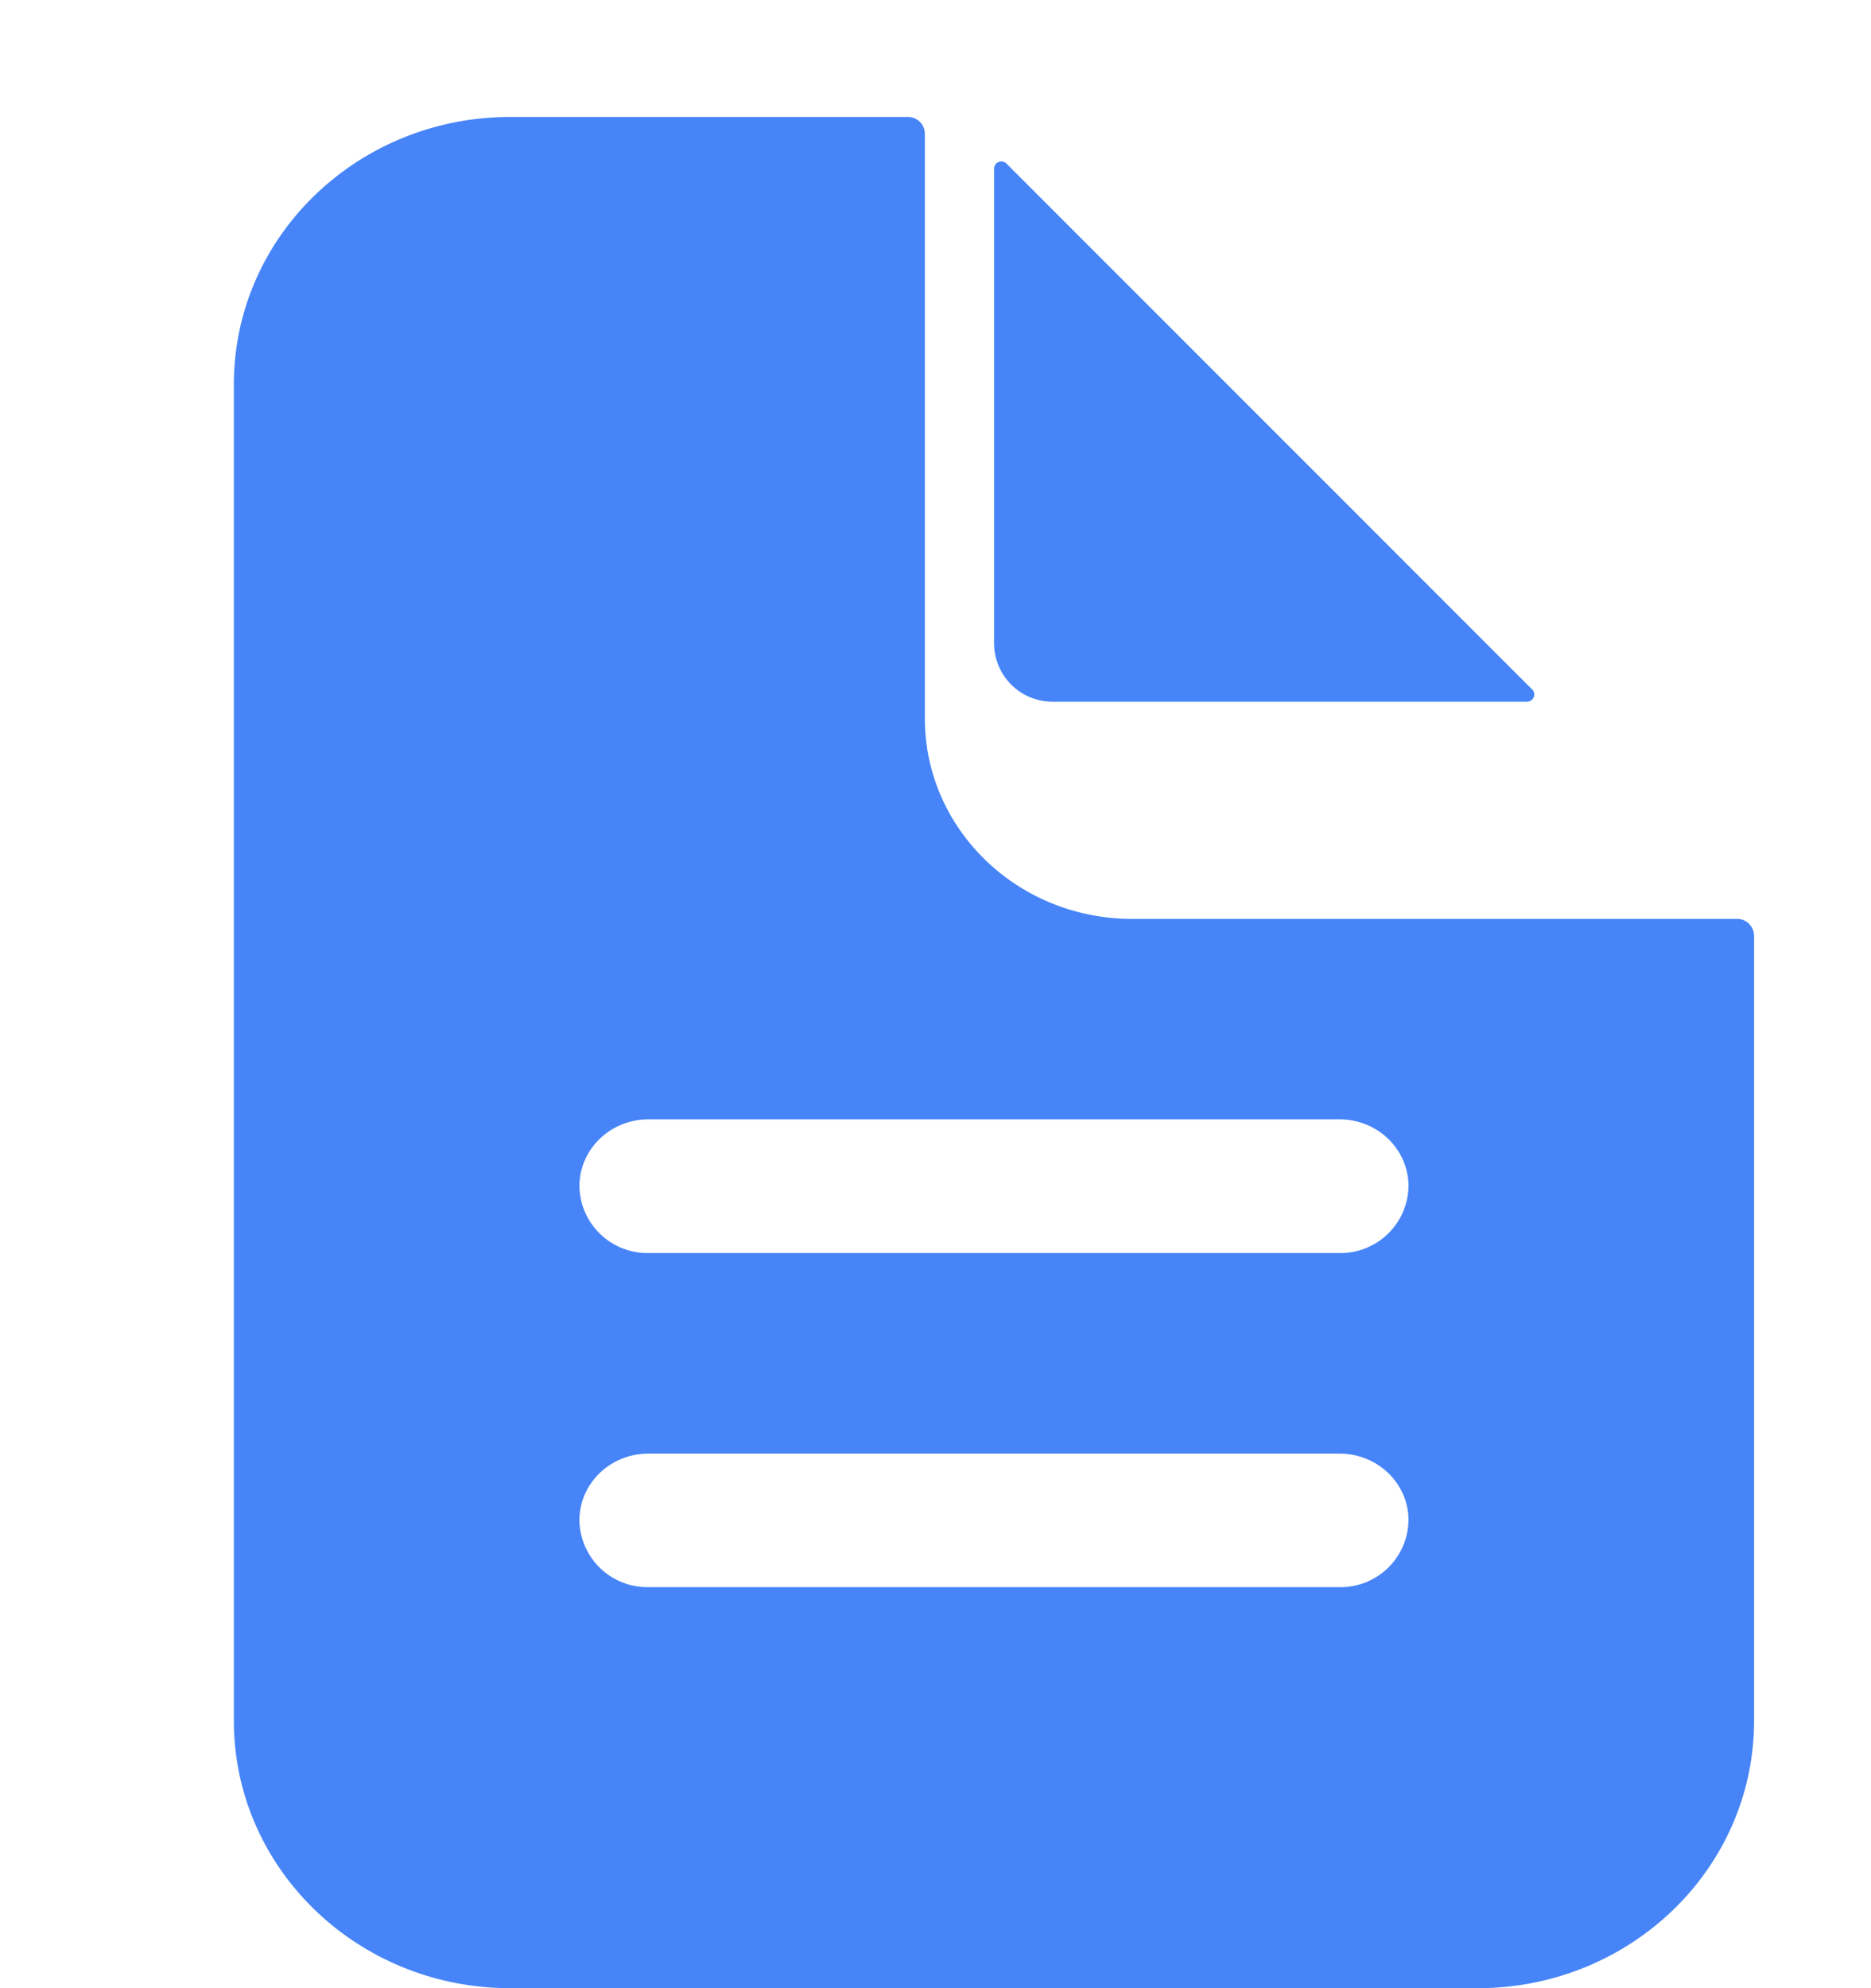 <svg width="16" height="17" viewBox="0 0 16 17" xmlns="http://www.w3.org/2000/svg">
    <g fill="#4684F8" fill-rule="nonzero">
        <path d="M14.852 7.857h-5.17c-.98 0-1.773-.767-1.773-1.714v-5A.145.145 0 0 0 7.761 1H4.364C3.058 1 2 2.023 2 3.286v11.428C2 15.977 3.058 17 4.364 17h8.272C13.942 17 15 15.977 15 14.714V8a.145.145 0 0 0-.148-.143zm-3.397 5.714h-5.91a.581.581 0 0 1-.59-.571c0-.316.264-.571.59-.571h5.91c.326 0 .59.255.59.571a.581.581 0 0 1-.59.571zm0-2.857h-5.91a.581.581 0 0 1-.59-.571c0-.316.264-.572.59-.572h5.91c.326 0 .59.256.59.572a.581.581 0 0 1-.59.571z"/>
        <path d="M13.1 5.893 8.608 1.4a.062.062 0 0 0-.107.044V5.5A.5.5 0 0 0 9 6h4.057a.062.062 0 0 0 .044-.107z"/>
    </g>
</svg>
